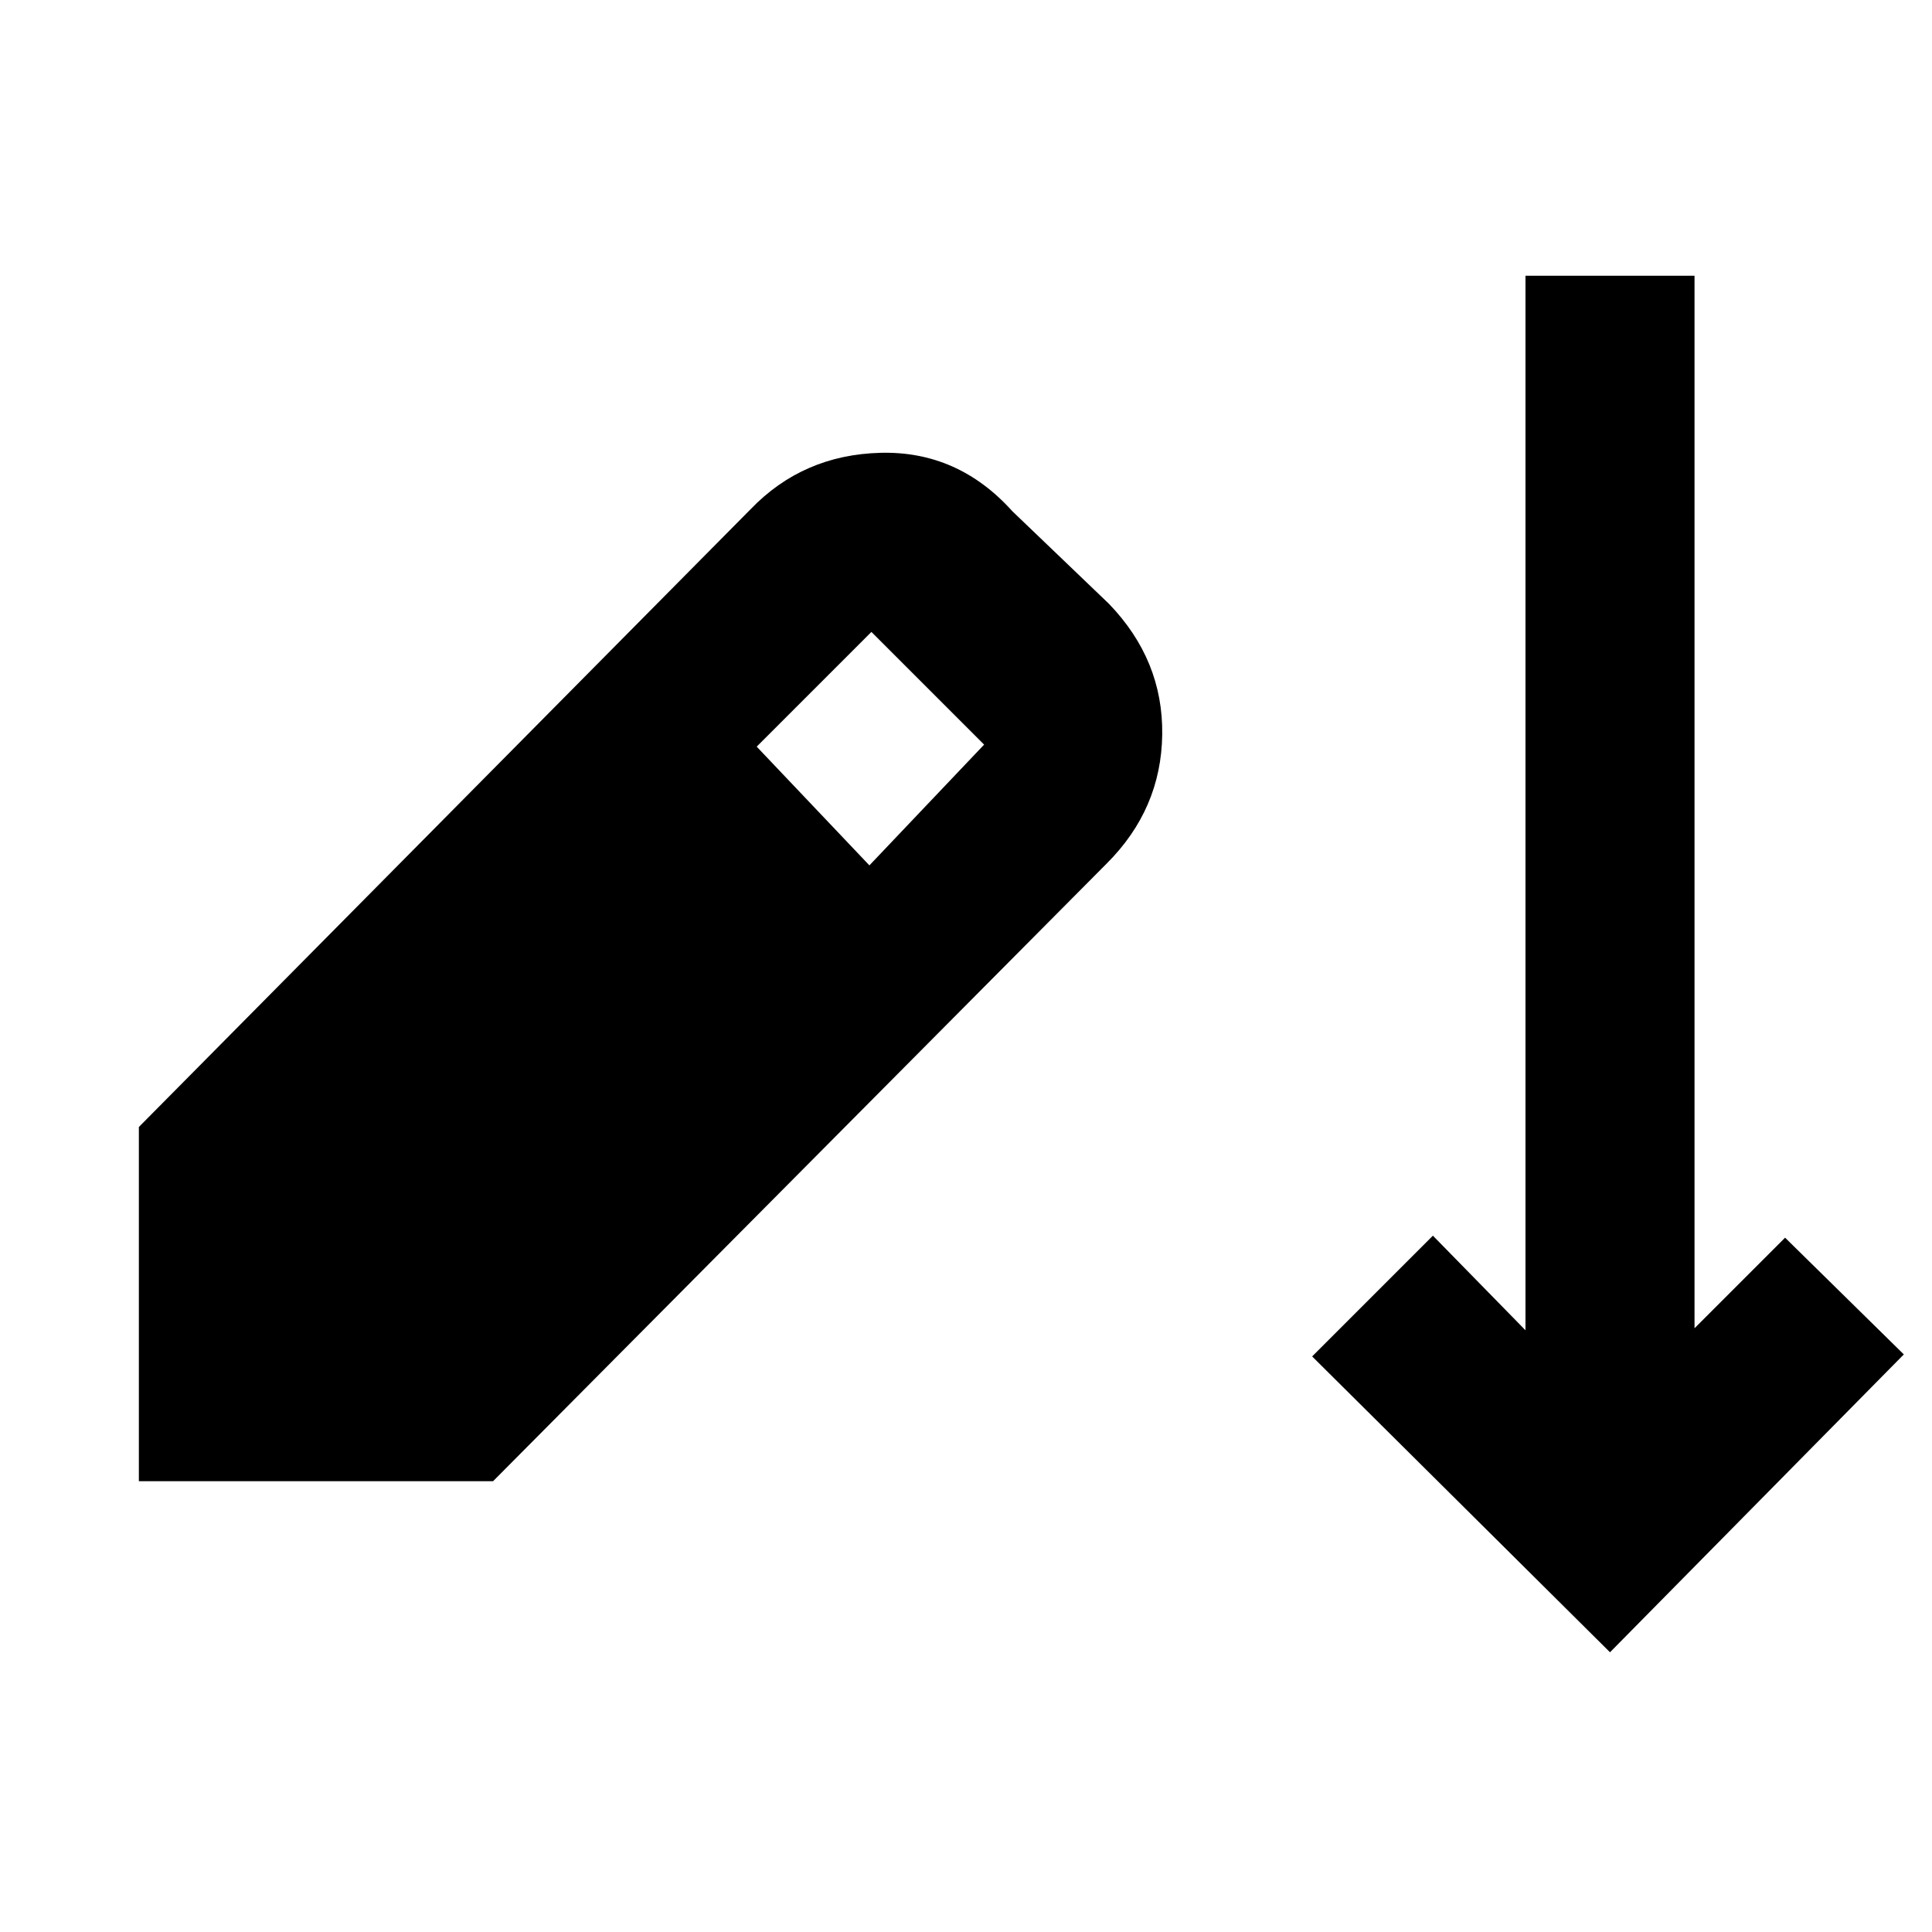 <svg xmlns="http://www.w3.org/2000/svg" height="48" viewBox="0 -960 960 960" width="48"><path d="M800-139 652-286l60-60 46 47v-524h84v523l45-45 59 58-146 148ZM69-224v-176l304-307q26-27 64.5-28t65.5 29l48 46q27 28 26.5 65T550-531L245-224H69Zm363-306 57-60-56-56-57 57 56 59Z"/></svg>